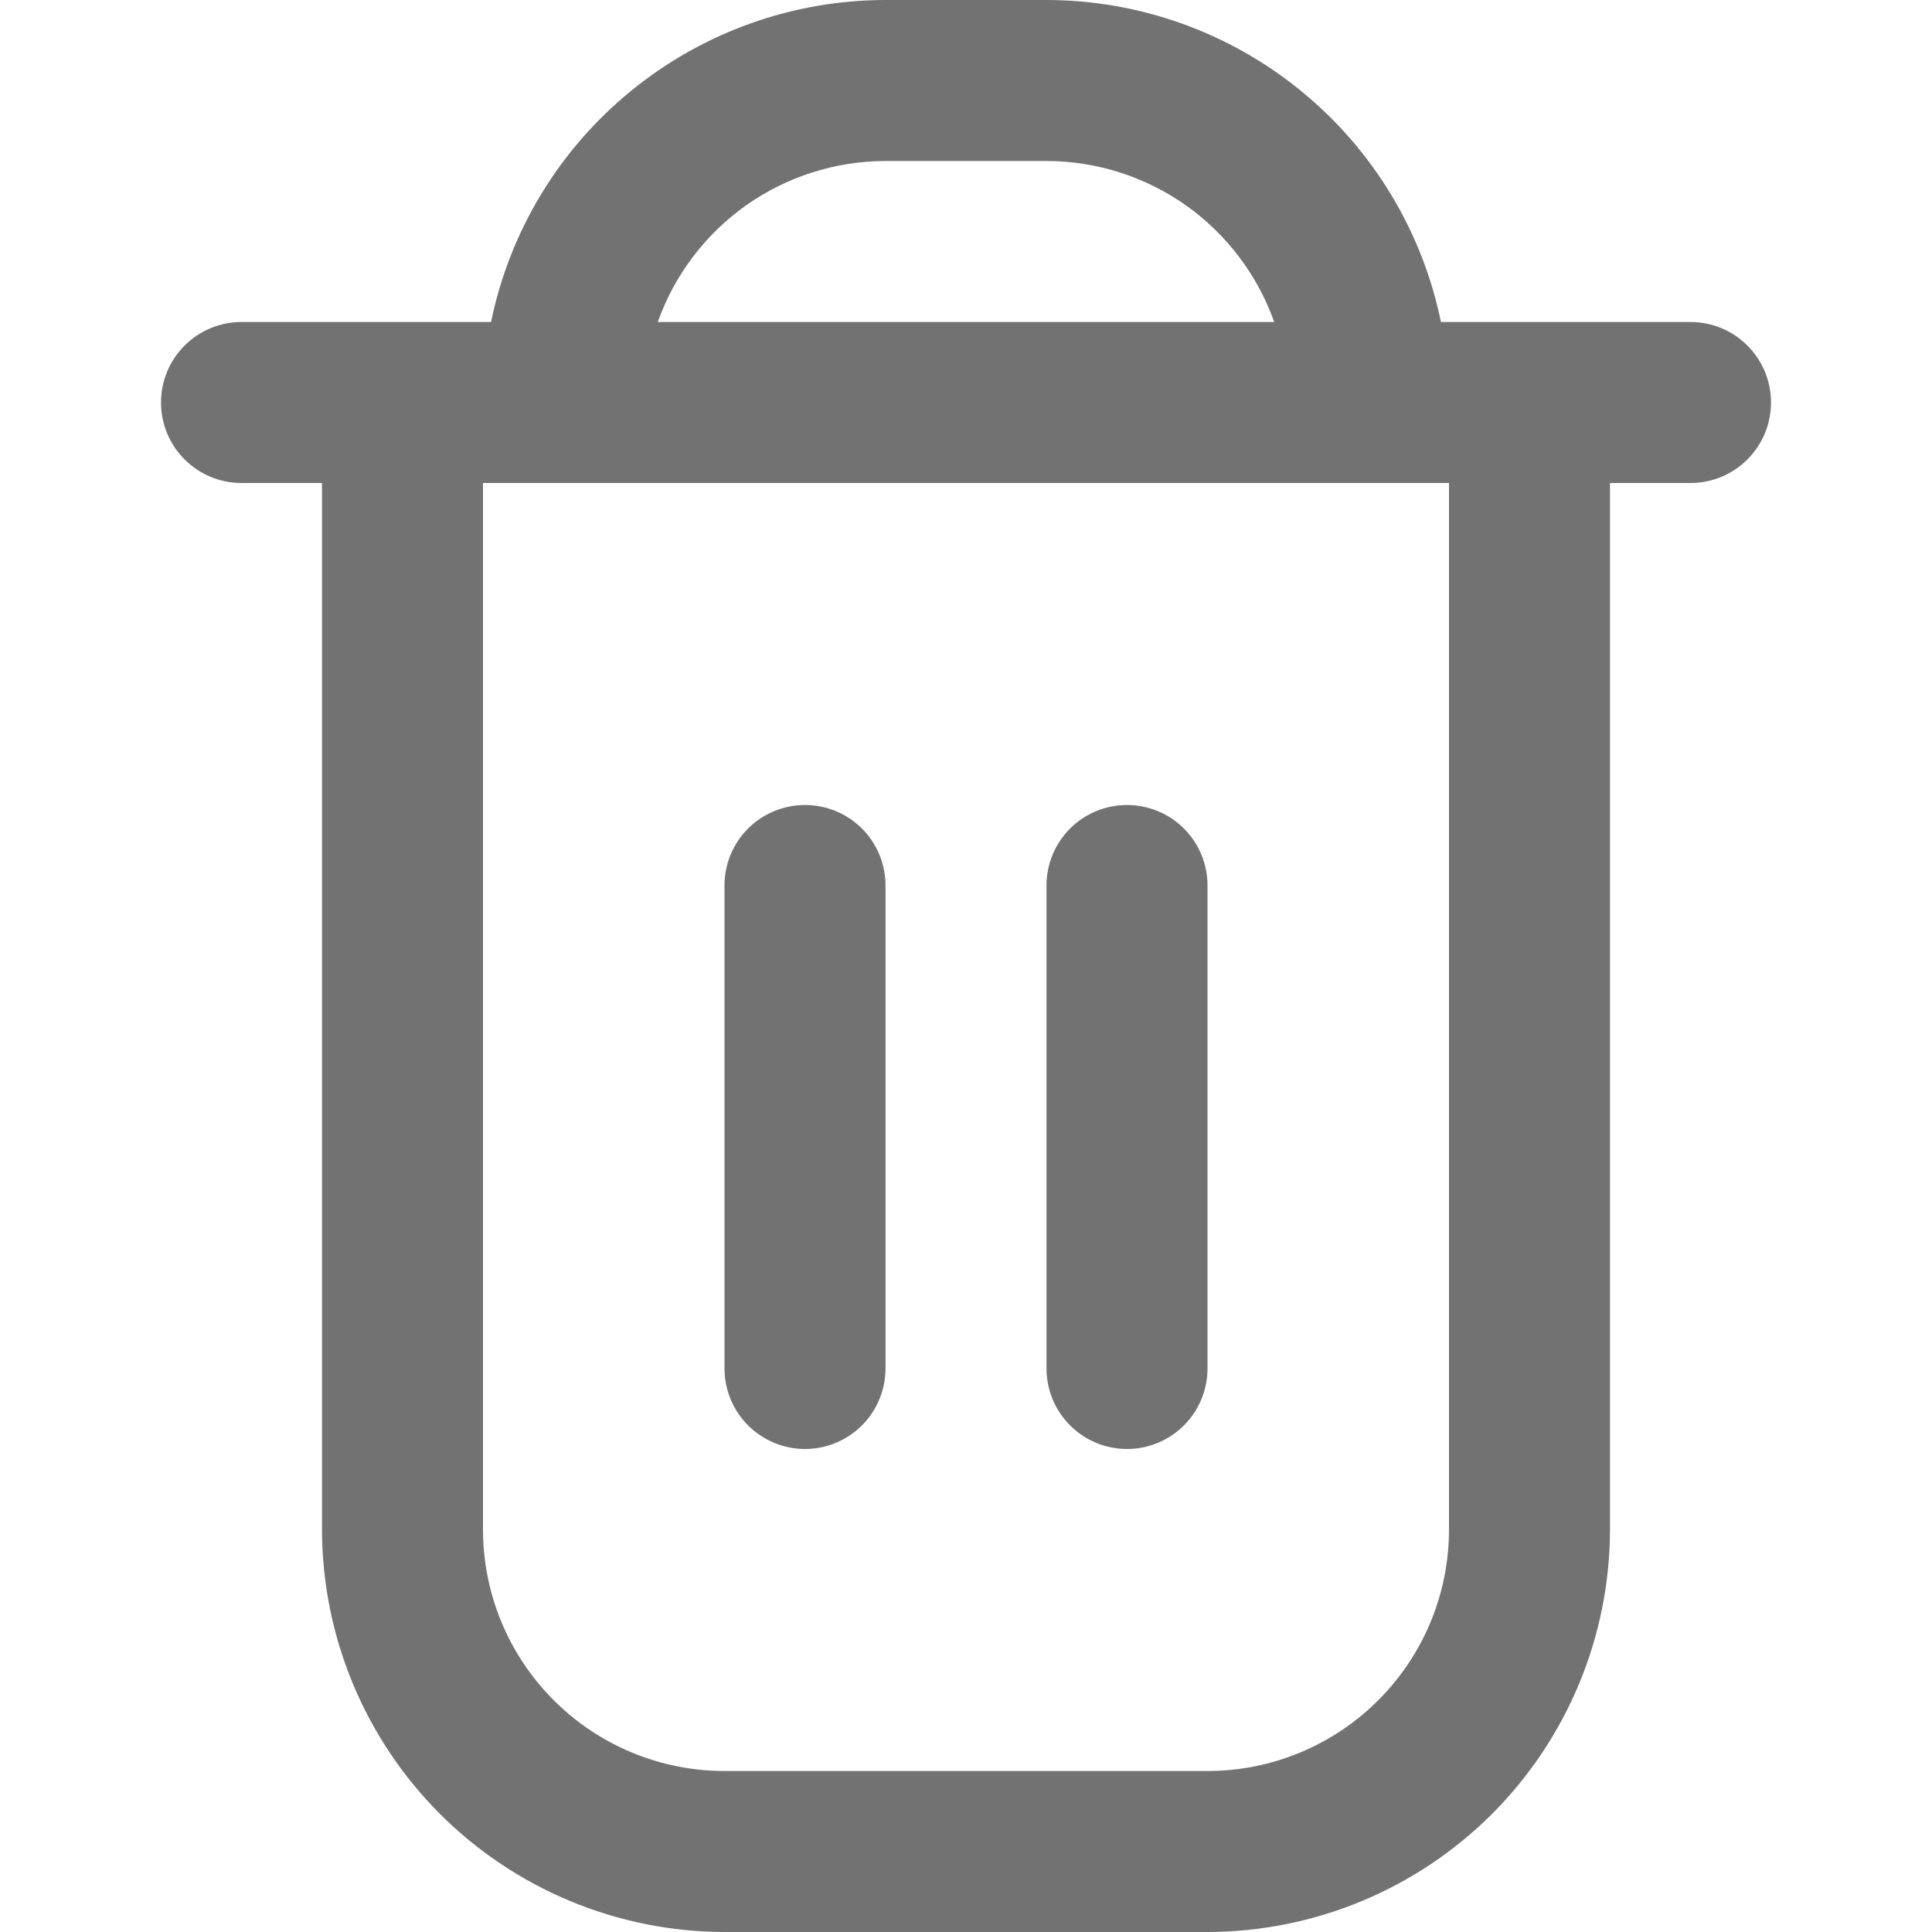 <svg width="24" height="24" viewBox="0 0 24 24" fill="none" xmlns="http://www.w3.org/2000/svg">
<g clip-path="url(#clip0_6966_15176)">
<path d="M21 4H17.9C17.668 2.871 17.054 1.857 16.161 1.129C15.269 0.4 14.152 0.001 13 0L11 0C9.848 0.001 8.731 0.4 7.839 1.129C6.946 1.857 6.332 2.871 6.1 4H3C2.735 4 2.48 4.105 2.293 4.293C2.105 4.48 2 4.735 2 5C2 5.265 2.105 5.52 2.293 5.707C2.48 5.895 2.735 6 3 6H4V19C4.002 20.326 4.529 21.596 5.466 22.534C6.404 23.471 7.674 23.998 9 24H15C16.326 23.998 17.596 23.471 18.534 22.534C19.471 21.596 19.998 20.326 20 19V6H21C21.265 6 21.52 5.895 21.707 5.707C21.895 5.52 22 5.265 22 5C22 4.735 21.895 4.48 21.707 4.293C21.52 4.105 21.265 4 21 4ZM11 2H13C13.62 2.001 14.225 2.193 14.732 2.551C15.238 2.91 15.621 3.415 15.829 4H8.171C8.379 3.415 8.762 2.91 9.268 2.551C9.775 2.193 10.38 2.001 11 2ZM18 19C18 19.796 17.684 20.559 17.121 21.121C16.559 21.684 15.796 22 15 22H9C8.204 22 7.441 21.684 6.879 21.121C6.316 20.559 6 19.796 6 19V6H18V19Z" fill="#727272"/>
<path d="M10 18C10.265 18 10.52 17.894 10.707 17.707C10.895 17.519 11 17.265 11 17V10.999C11 10.734 10.895 10.48 10.707 10.292C10.52 10.105 10.265 10 10 10C9.735 10 9.48 10.105 9.293 10.292C9.105 10.48 9 10.734 9 10.999V17C9 17.265 9.105 17.519 9.293 17.707C9.48 17.894 9.735 18 10 18Z" fill="#727272"/>
<path d="M14 18C14.265 18 14.52 17.894 14.707 17.707C14.895 17.519 15 17.265 15 17V10.999C15 10.734 14.895 10.48 14.707 10.292C14.52 10.105 14.265 10 14 10C13.735 10 13.48 10.105 13.293 10.292C13.105 10.48 13 10.734 13 10.999V17C13 17.265 13.105 17.519 13.293 17.707C13.48 17.894 13.735 18 14 18Z" fill="#727272"/>
</g>
<defs>
<clipPath id="clip0_6966_15176">
<rect width="24" height="24" fill="#727272"/>
</clipPath>
</defs>
</svg>
